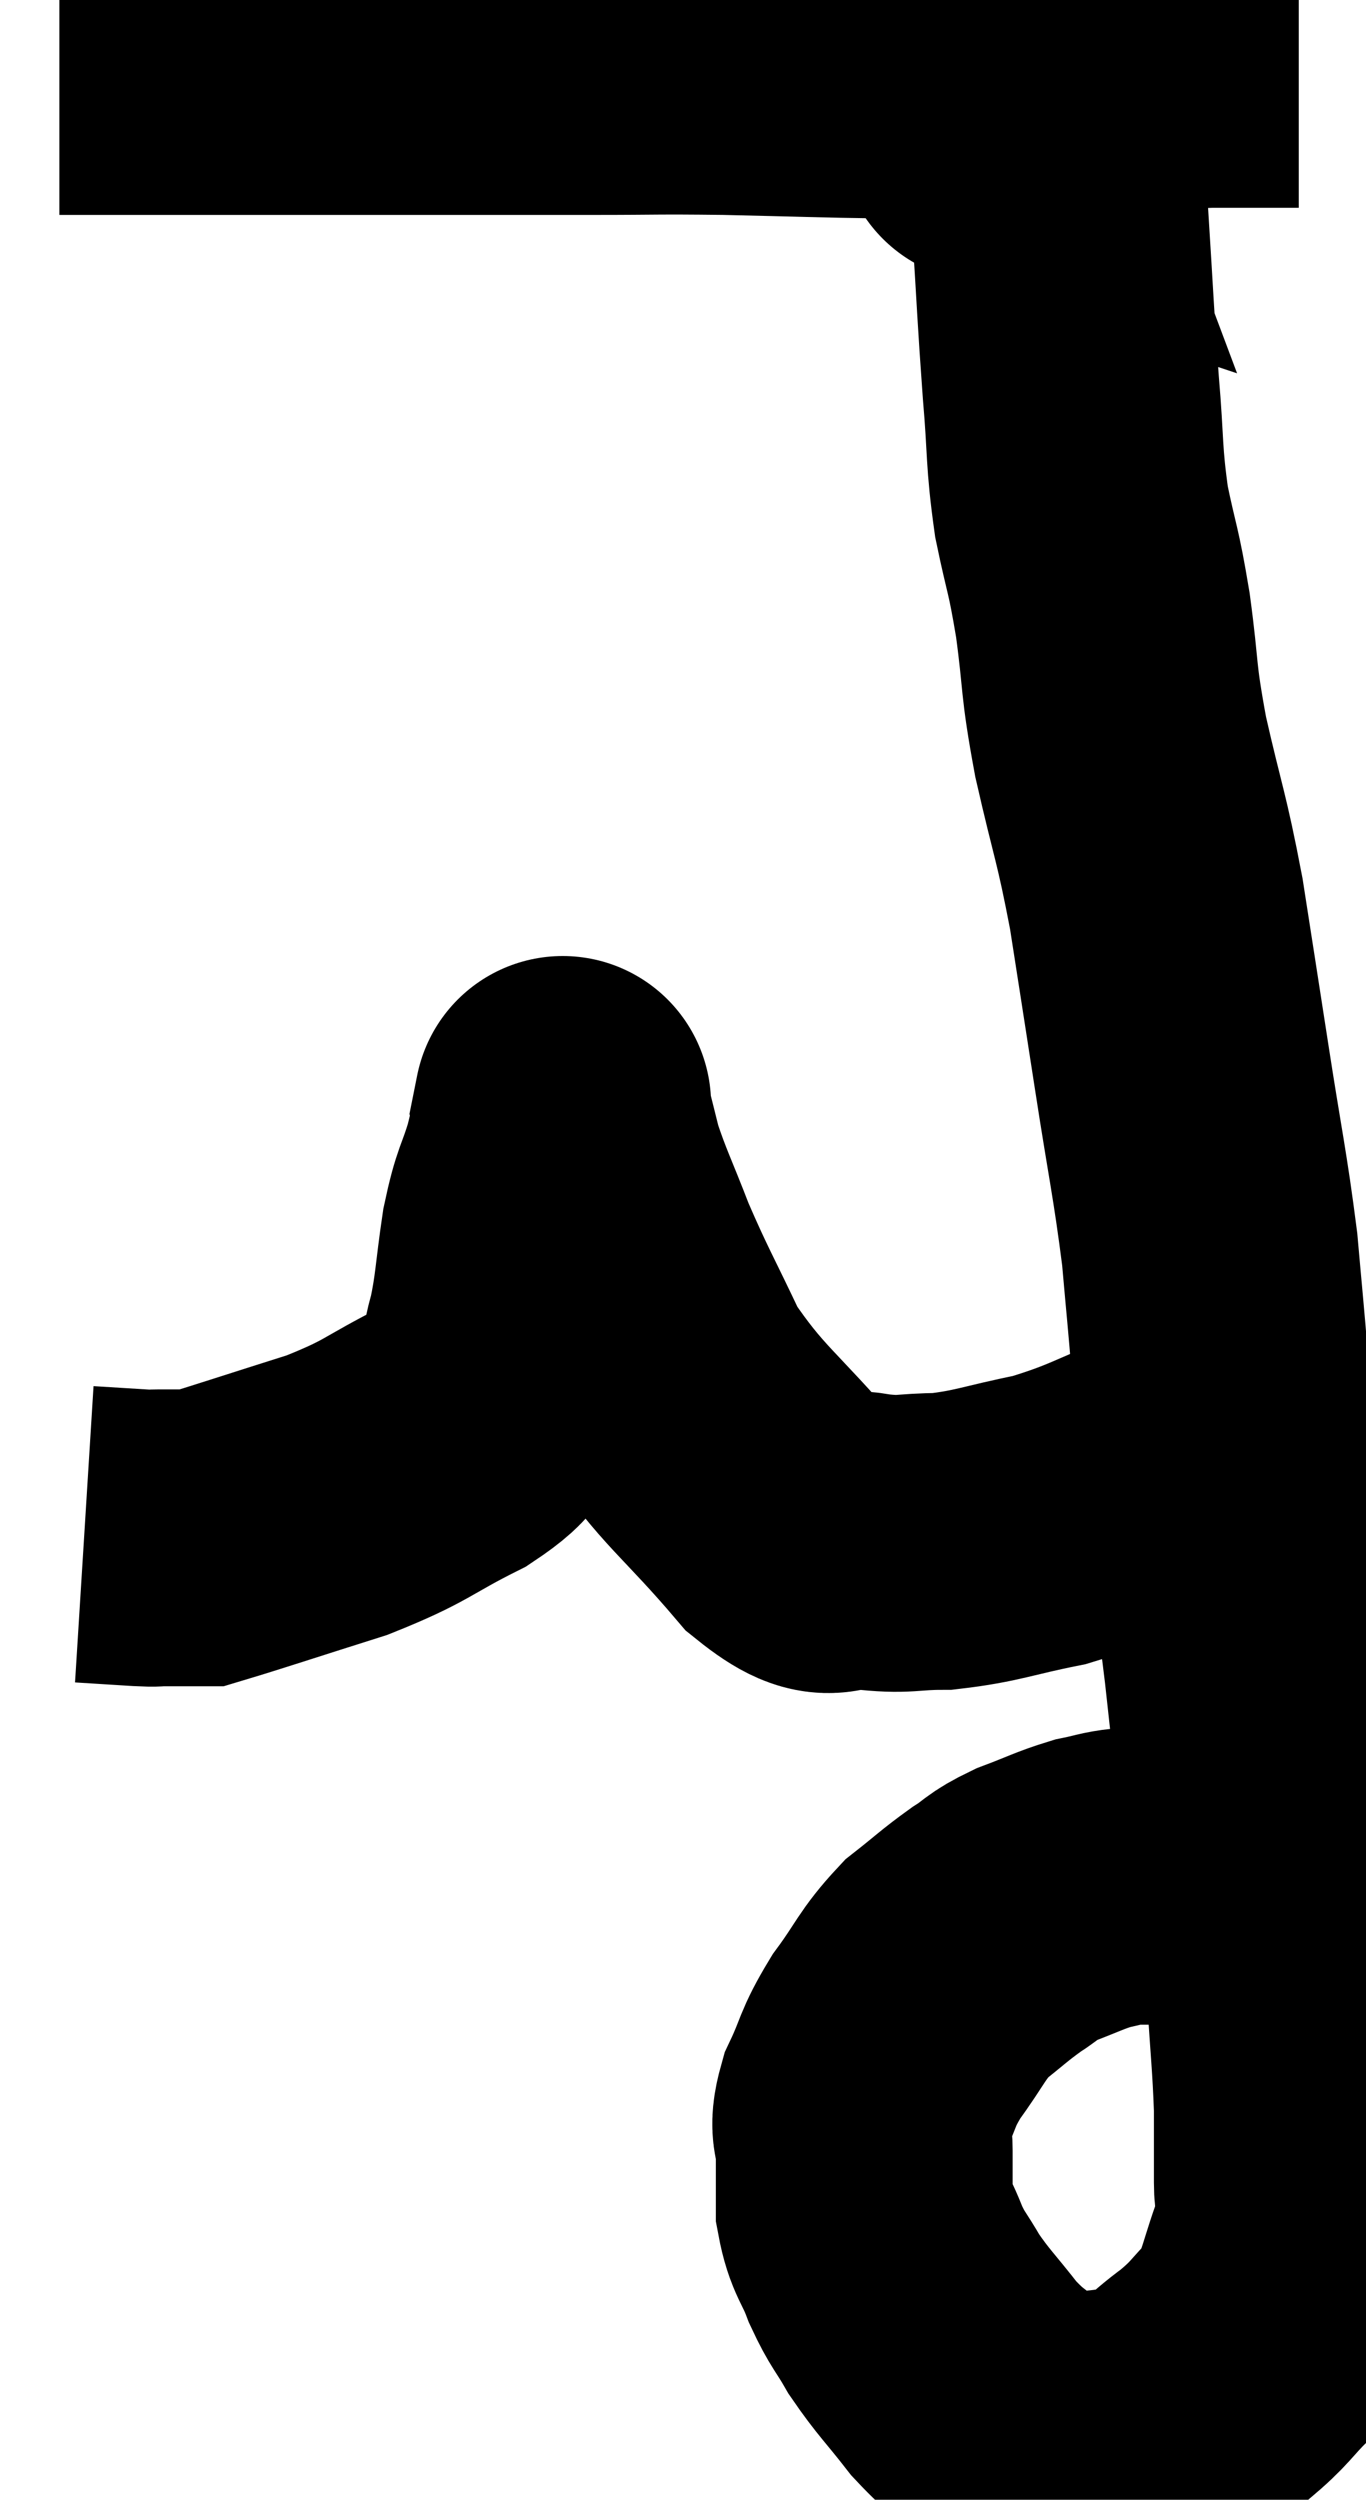 <svg xmlns="http://www.w3.org/2000/svg" viewBox="11.9 4.58 23.013 42.1" width="23.013" height="42.1"><path d="M 12.9 5.7 C 13.11 5.7, 12.825 5.7, 13.32 5.7 C 14.1 5.7, 14.16 5.7, 14.88 5.7 C 15.54 5.7, 15.345 5.7, 16.2 5.7 C 17.25 5.7, 17.355 5.7, 18.3 5.7 C 19.14 5.7, 19.08 5.7, 19.98 5.7 C 20.94 5.7, 20.865 5.7, 21.9 5.7 C 23.01 5.7, 22.89 5.685, 24.12 5.7 C 25.47 5.73, 25.71 5.745, 26.82 5.76 C 27.69 5.76, 27.495 5.79, 28.56 5.76 C 29.82 5.7, 30.15 5.685, 31.08 5.64 C 31.68 5.61, 31.755 5.595, 32.28 5.58 C 32.73 5.58, 32.835 5.58, 33.18 5.58 C 33.42 5.58, 33.51 5.58, 33.66 5.58 C 33.72 5.58, 33.75 5.58, 33.78 5.58 L 33.78 5.58" fill="none" stroke="black" stroke-width="5"></path><path d="M 28.02 5.82 C 28.2 6.09, 28.245 6.105, 28.38 6.36 C 28.47 6.6, 28.515 6.72, 28.56 6.84 C 28.56 6.84, 28.56 6.84, 28.56 6.84 C 28.56 6.84, 28.515 6.825, 28.56 6.84 C 28.65 6.87, 28.575 6.78, 28.74 6.9 C 28.98 7.11, 28.965 6.975, 29.22 7.32 C 29.49 7.8, 29.58 7.335, 29.76 8.28 C 29.85 9.69, 29.85 9.87, 29.94 11.1 C 30.03 12.15, 29.985 12.24, 30.12 13.2 C 30.3 14.07, 30.315 13.95, 30.48 14.94 C 30.63 16.05, 30.555 15.945, 30.78 17.16 C 31.08 18.48, 31.125 18.465, 31.38 19.8 C 31.59 21.15, 31.575 21.045, 31.8 22.5 C 32.04 24.06, 32.115 24.33, 32.28 25.62 C 32.37 26.64, 32.37 26.58, 32.46 27.66 C 32.55 28.8, 32.505 28.695, 32.64 29.94 C 32.82 31.29, 32.85 31.41, 33 32.64 C 33.12 33.75, 33.15 33.96, 33.24 34.86 C 33.3 35.55, 33.24 35.43, 33.36 36.24 C 33.54 37.17, 33.6 37.14, 33.72 38.1 C 33.78 39.09, 33.81 39.27, 33.84 40.08 C 33.84 40.71, 33.84 40.8, 33.84 41.34 C 33.84 41.79, 34.005 41.595, 33.84 42.24 C 33.51 43.08, 33.555 43.29, 33.18 43.92 C 32.76 44.34, 32.82 44.355, 32.34 44.76 C 31.8 45.15, 31.77 45.315, 31.26 45.54 C 30.78 45.6, 30.69 45.63, 30.3 45.66 C 30 45.66, 30 45.705, 29.7 45.66 C 29.4 45.57, 29.49 45.735, 29.1 45.48 C 28.62 45.06, 28.59 45.12, 28.14 44.64 C 27.72 44.1, 27.63 44.04, 27.3 43.56 C 27.06 43.14, 27.03 43.17, 26.82 42.72 C 26.64 42.24, 26.55 42.24, 26.46 41.76 C 26.46 41.28, 26.46 41.235, 26.46 40.8 C 26.46 40.41, 26.325 40.5, 26.46 40.02 C 26.73 39.45, 26.655 39.45, 27 38.88 C 27.42 38.31, 27.42 38.19, 27.84 37.74 C 28.26 37.41, 28.305 37.35, 28.68 37.08 C 29.01 36.87, 28.935 36.855, 29.34 36.66 C 29.82 36.48, 29.91 36.42, 30.3 36.3 C 30.6 36.24, 30.63 36.21, 30.9 36.18 C 31.14 36.18, 31.14 36.18, 31.38 36.18 C 31.62 36.18, 31.62 36.135, 31.86 36.18 C 32.1 36.27, 32.1 36.315, 32.34 36.36 C 32.58 36.36, 32.55 36.33, 32.82 36.36 C 33.12 36.42, 33.27 36.45, 33.42 36.48 C 33.42 36.48, 33.375 36.48, 33.42 36.48 C 33.51 36.48, 33.555 36.48, 33.6 36.48 C 33.6 36.48, 33.6 36.48, 33.6 36.48 L 33.6 36.48" fill="none" stroke="black" stroke-width="5"></path><path d="M 32.7 28.98 C 32.22 29.16, 32.52 29.04, 31.74 29.34 C 30.66 29.76, 30.57 29.88, 29.58 30.18 C 28.68 30.36, 28.545 30.45, 27.78 30.54 C 27.15 30.54, 27.165 30.615, 26.52 30.54 C 25.86 30.39, 26.04 30.915, 25.2 30.24 C 24.18 29.04, 23.91 28.95, 23.16 27.84 C 22.68 26.82, 22.59 26.7, 22.2 25.8 C 21.9 25.02, 21.81 24.87, 21.6 24.24 C 21.48 23.76, 21.42 23.52, 21.36 23.28 C 21.36 23.28, 21.36 23.28, 21.36 23.28 C 21.36 23.28, 21.36 23.28, 21.36 23.28 C 21.36 23.28, 21.405 23.055, 21.36 23.28 C 21.27 23.73, 21.315 23.655, 21.18 24.18 C 21 24.78, 20.97 24.675, 20.82 25.38 C 20.7 26.19, 20.715 26.355, 20.58 27 C 20.43 27.48, 20.55 27.51, 20.28 27.96 C 19.89 28.38, 20.175 28.35, 19.5 28.8 C 18.54 29.28, 18.63 29.34, 17.58 29.76 C 16.44 30.12, 15.9 30.3, 15.3 30.48 C 15.24 30.48, 15.285 30.48, 15.18 30.48 C 15.03 30.48, 15.03 30.48, 14.88 30.48 C 14.73 30.48, 14.73 30.48, 14.58 30.48 C 14.43 30.48, 14.595 30.495, 14.28 30.48 C 13.8 30.45, 13.56 30.435, 13.32 30.42 L 13.32 30.42" fill="none" stroke="black" stroke-width="5"></path></svg>
